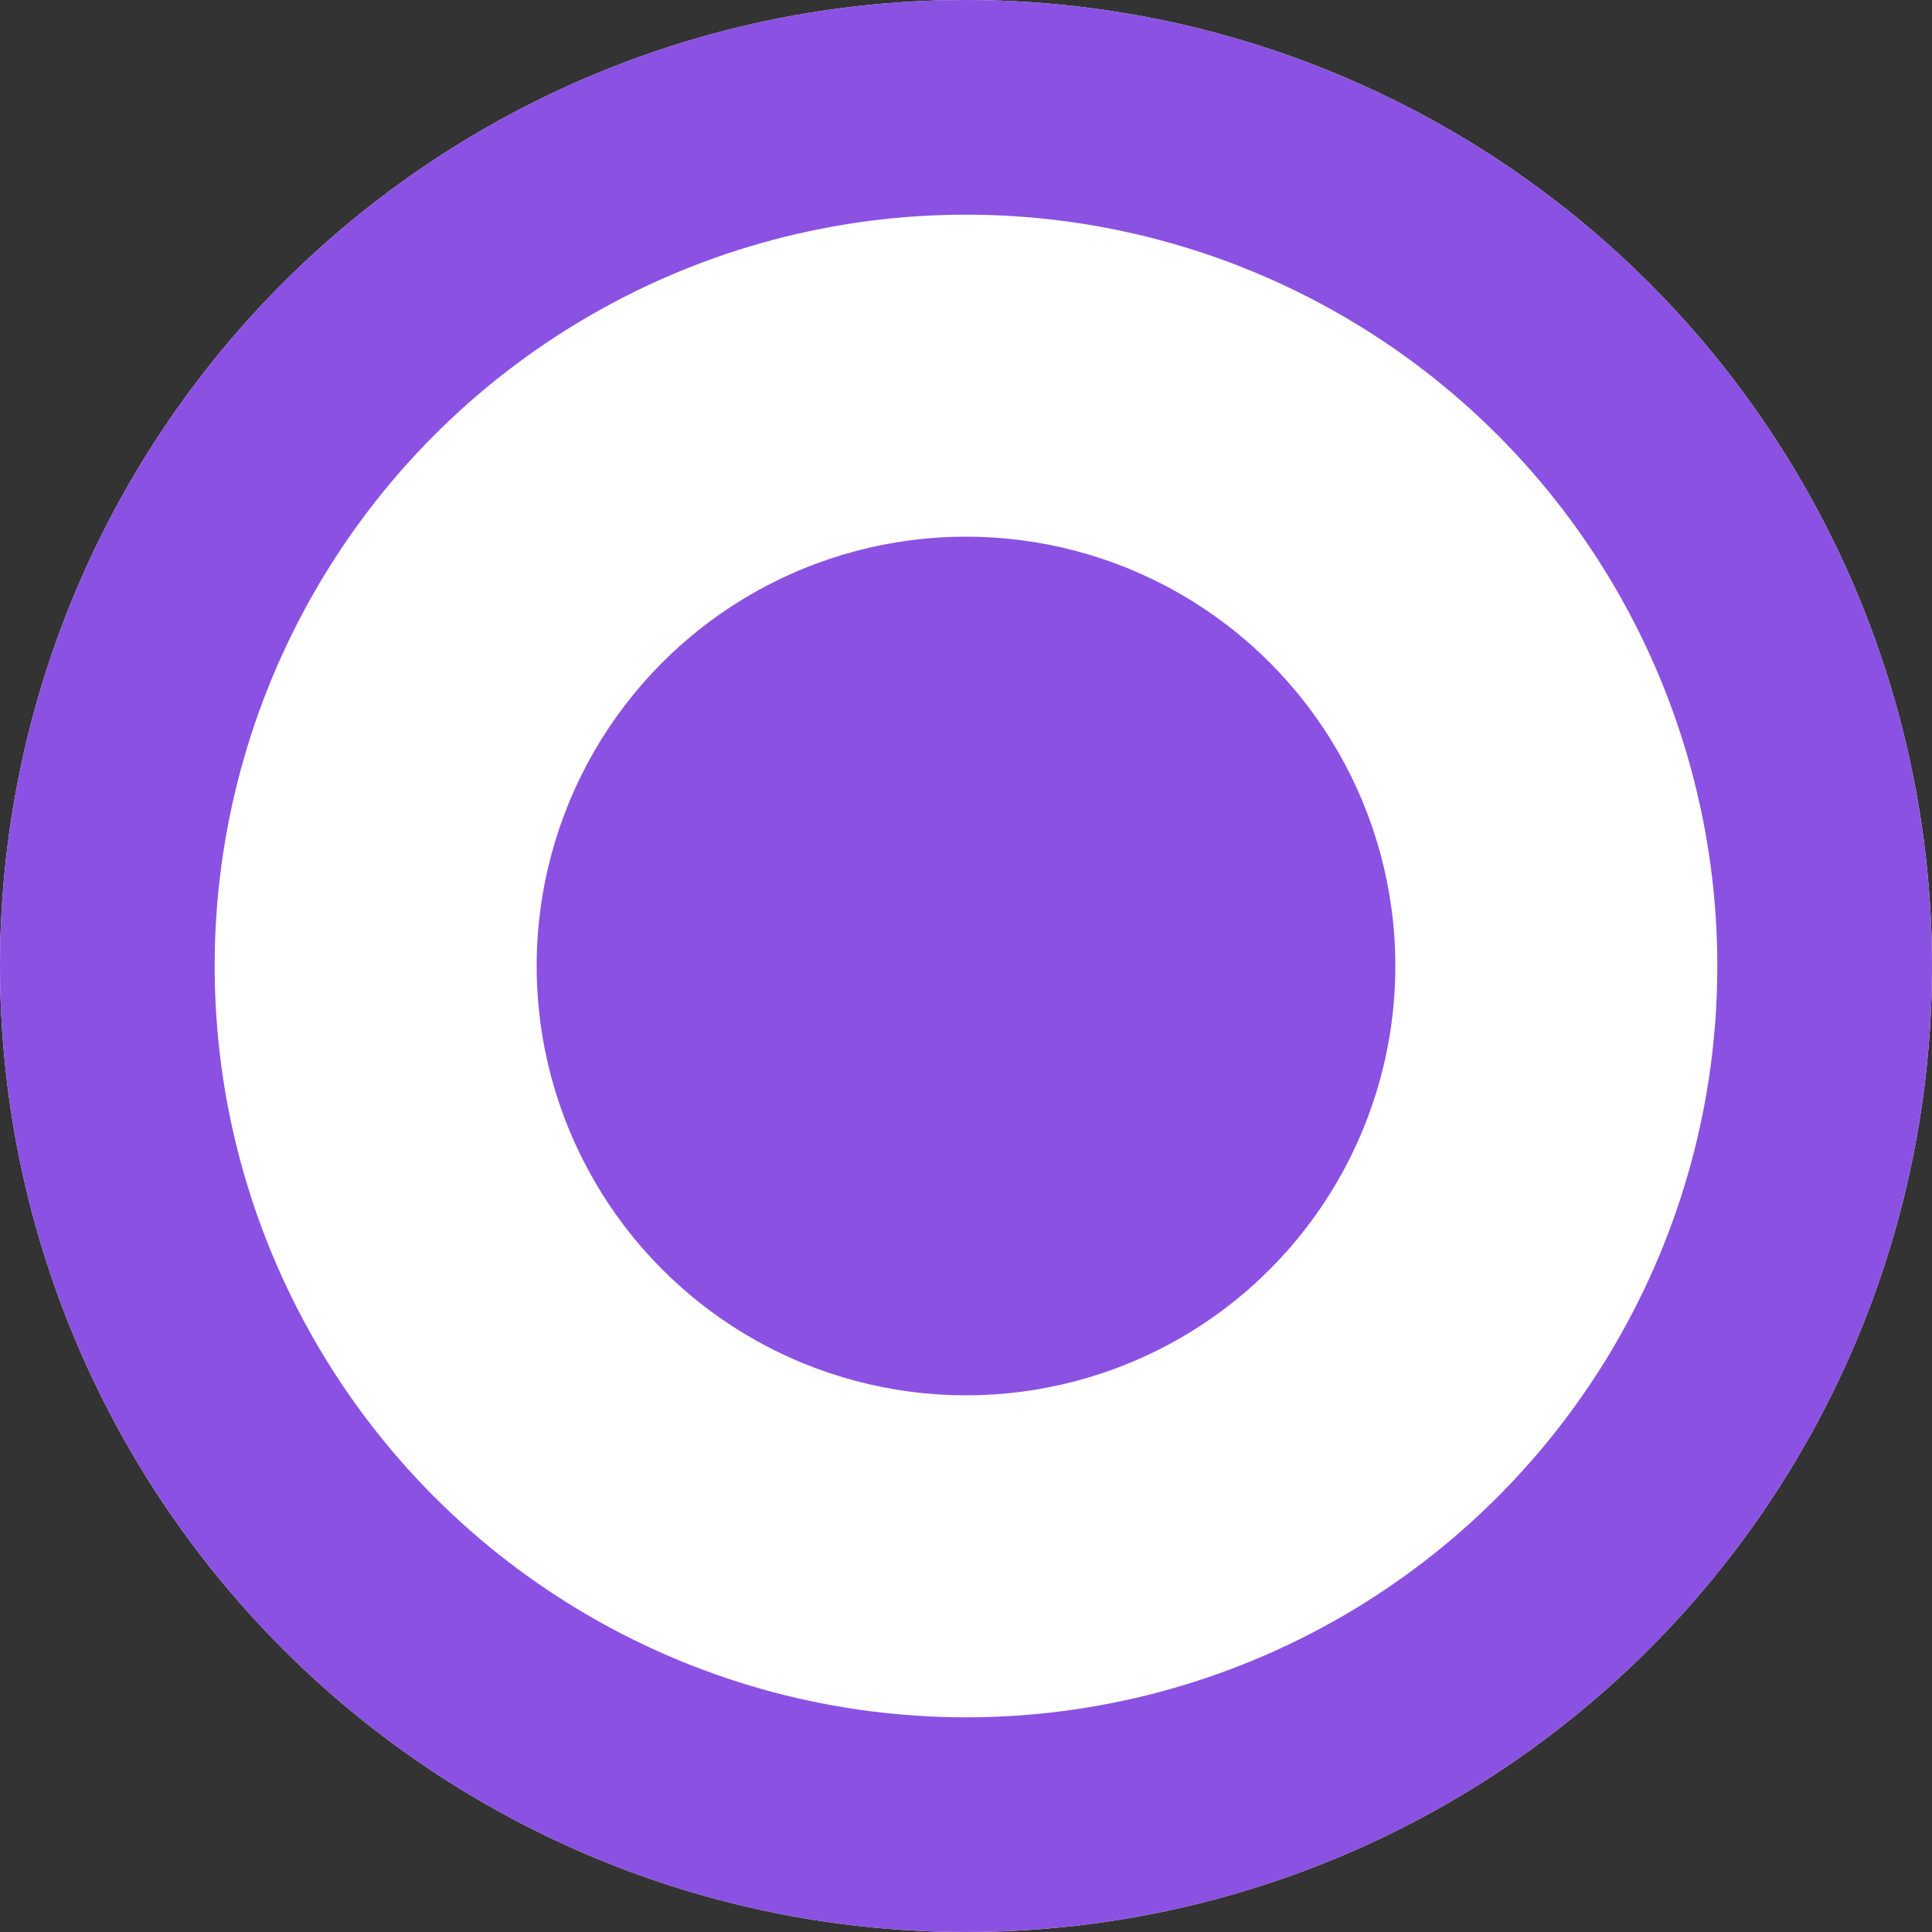 <svg xmlns="http://www.w3.org/2000/svg" width="18" height="18" viewBox="0 0 18 18">
    <rect x="0" y="0" width="18" height="18" fill="#333333" stroke="none"/>
    <g data-name="타원 1810" style="fill:#fff;stroke:#8b51e2;stroke-width:2px">
        <circle cx="9" cy="9" r="9" style="stroke:none"/>
        <circle cx="9" cy="9" r="8" style="fill:none"/>
    </g>
    <circle data-name="타원 1859" cx="4" cy="4" r="4" transform="translate(5 5)" style="fill:#8b51e2"/>
</svg>
